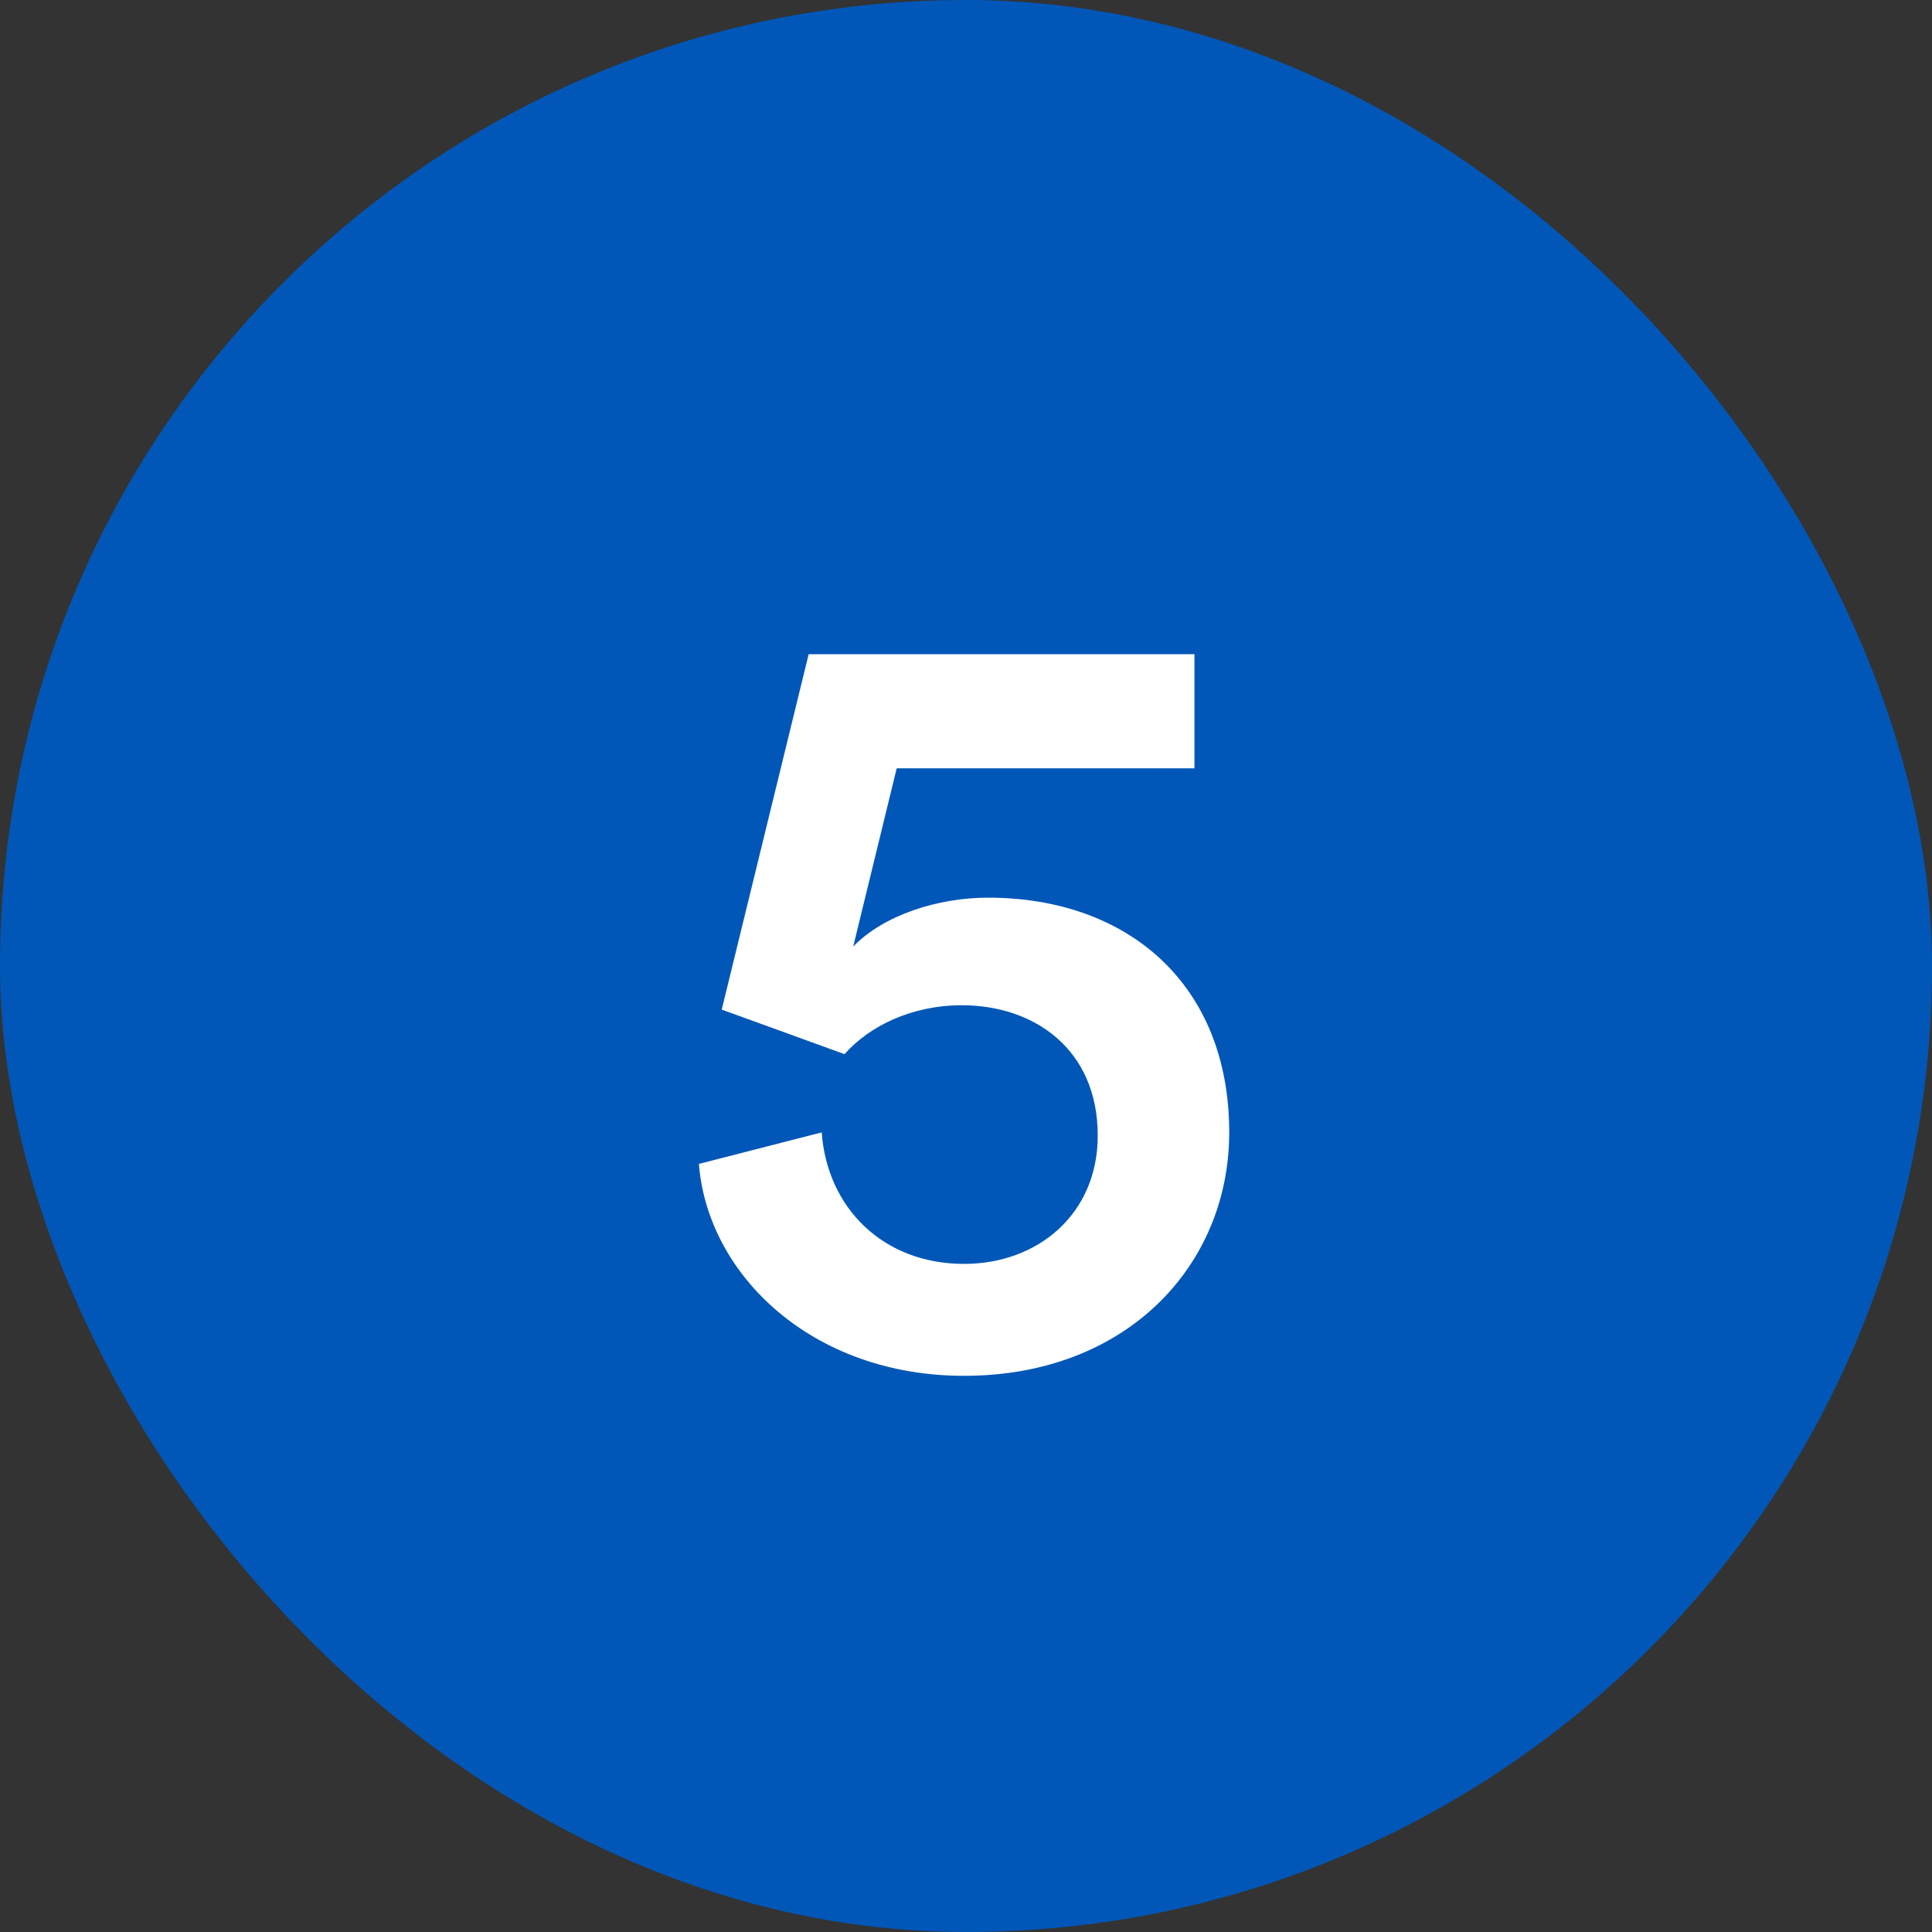 <svg width="32" height="32" viewBox="0 0 32 32" fill="none" xmlns="http://www.w3.org/2000/svg">
<rect x="0" y="0" width="32" height="32" fill="#333333" stroke="none"/>
<rect x="0.5" y="0.5" width="31" height="31" rx="15.5" fill="#0057B8"/>
<rect x="0.5" y="0.5" width="31" height="31" rx="15.5" stroke="#0057B8"/>
<path d="M11.576 19.278L13.61 18.756C13.7 19.998 14.618 20.934 15.968 20.934C17.192 20.934 18.182 20.106 18.182 18.81C18.182 17.37 17.12 16.65 15.932 16.65C15.104 16.65 14.402 16.992 13.988 17.46L11.954 16.722L13.394 10.836H19.784V12.726H14.852L14.132 15.678C14.636 15.156 15.536 14.868 16.364 14.868C18.686 14.868 20.36 16.308 20.36 18.756C20.36 20.952 18.668 22.788 15.968 22.788C13.448 22.788 11.72 21.114 11.576 19.278Z" fill="white"/>
</svg>
